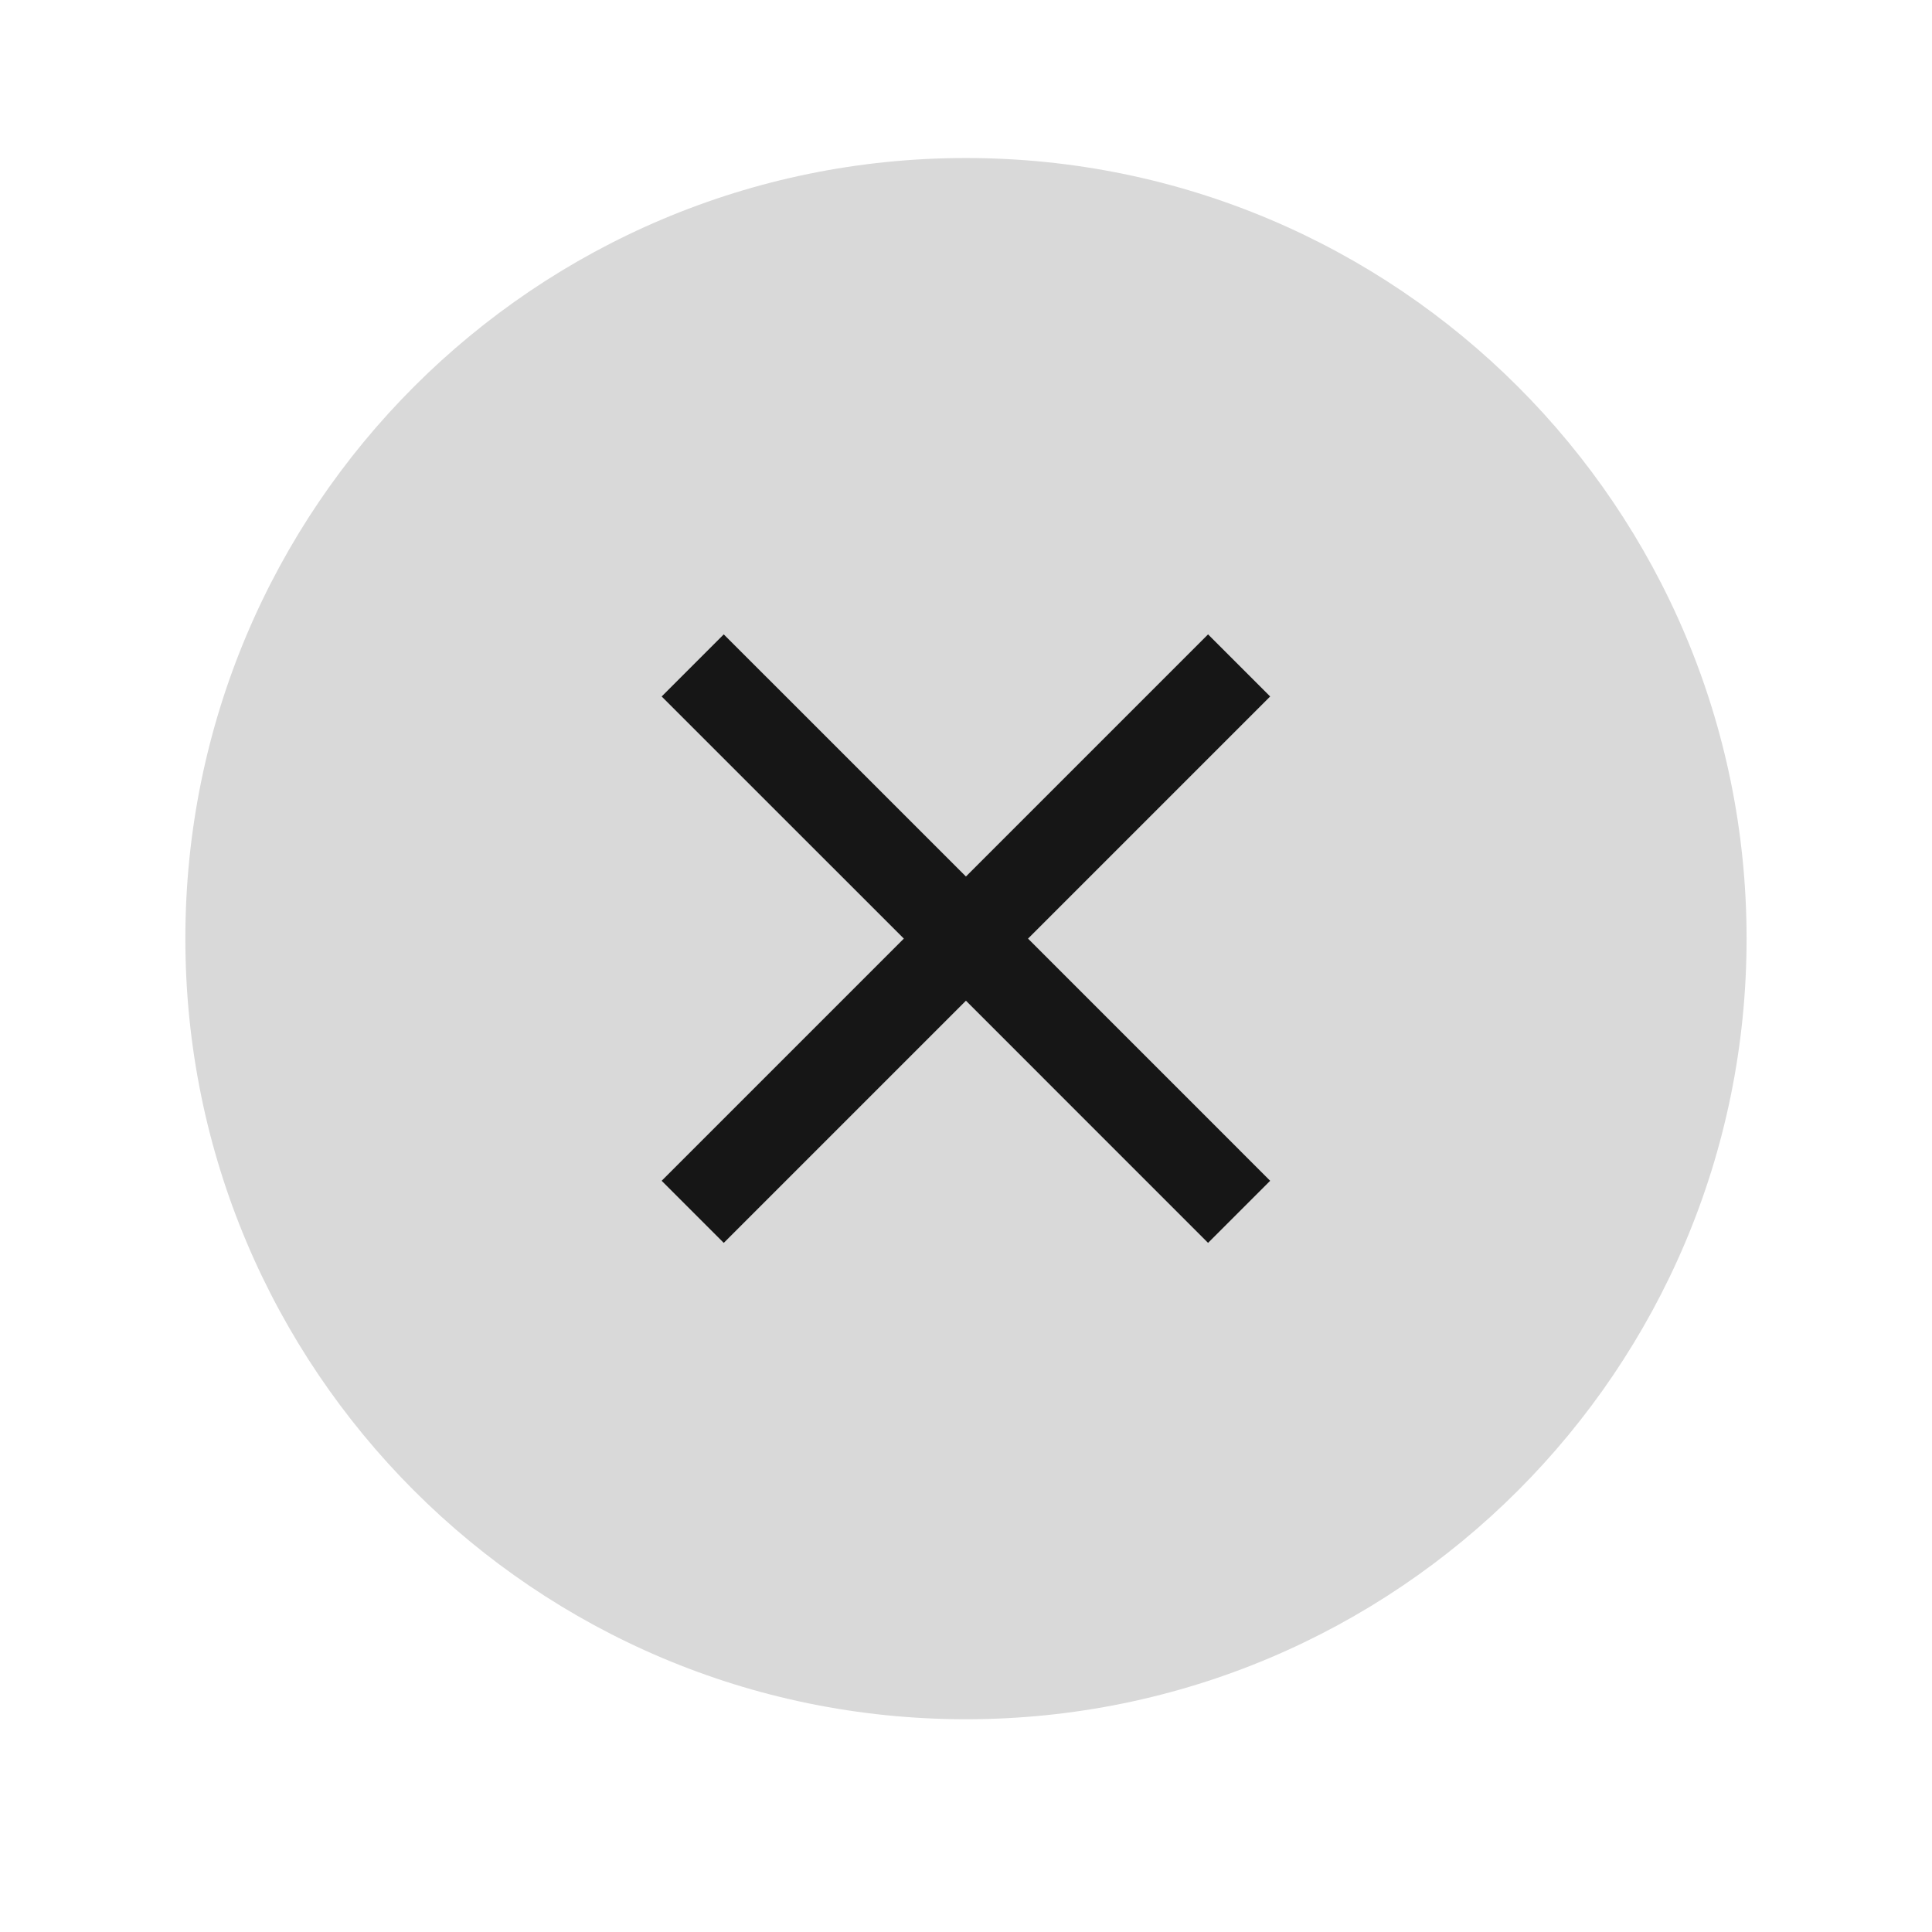 <svg width="33" height="33" viewBox="0 0 33 33" fill="none" xmlns="http://www.w3.org/2000/svg">
<path d="M16.499 29.366C23.863 29.366 29.833 23.396 29.833 16.032C29.833 8.669 23.863 2.699 16.499 2.699C9.136 2.699 3.166 8.669 3.166 16.032C3.166 23.396 9.136 29.366 16.499 29.366Z" fill="#D9D9D9"/>
<path d="M21.165 11.366L16.499 16.032M16.499 16.032L11.832 20.699M16.499 16.032L21.165 20.699M16.499 16.032L11.832 11.366" stroke="#161616" stroke-width="1.5" stroke-linejoin="round"/>
</svg>
